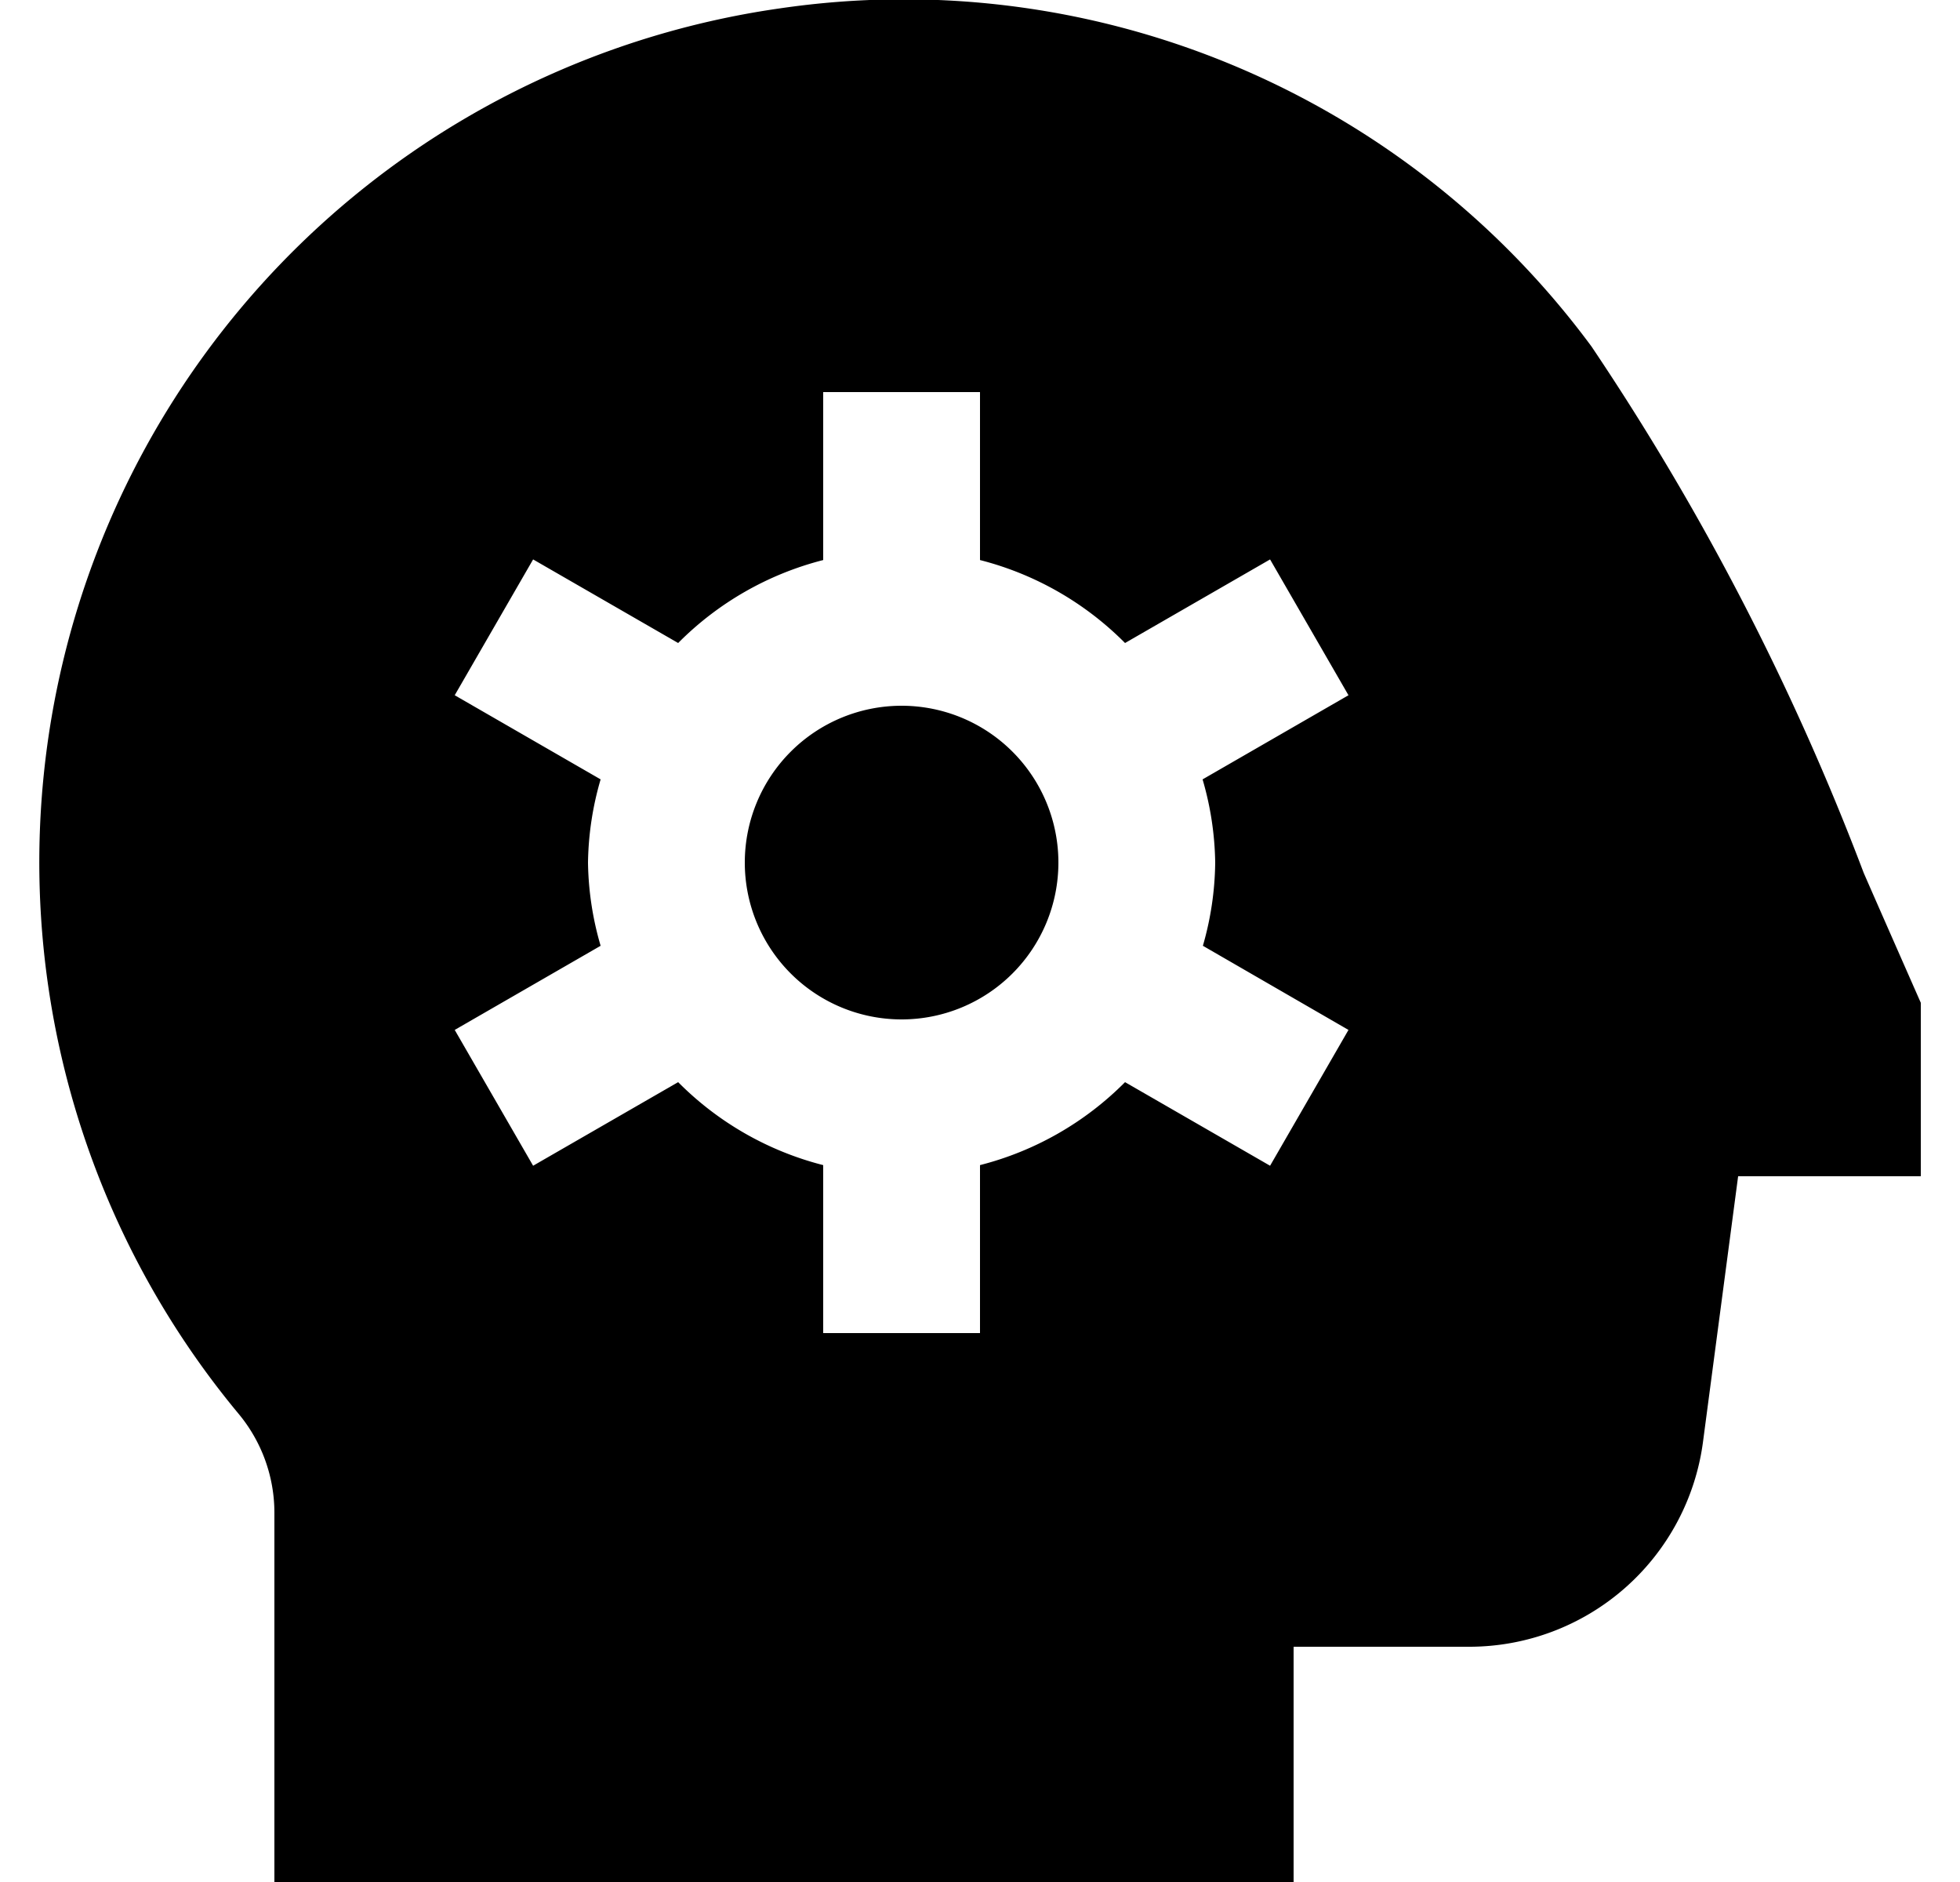 <?xml version="1.0" encoding="UTF-8"?>
<svg xmlns="http://www.w3.org/2000/svg" id="Layer_1" data-name="Layer 1" viewBox="0 0 24 24" width="25"><path d="M13,11a2,2,0,1,1-2-2A2,2,0,0,1,13,11Zm11,1.788V15H21.67l-.449,3.394A3.008,3.008,0,0,1,18.247,21H16v3H3V19.291a1.974,1.974,0,0,0-.457-1.262A11,11,0,0,1,9.453.106,10.9,10.9,0,0,1,19.8,4.419a32.9,32.9,0,0,1,3.472,6.713C23.486,11.622,24,12.788,24,12.788ZM14.839,9.939,16.7,8.866l-1-1.732L13.85,8.2A4,4,0,0,0,12,7.142V5H10V7.142A4,4,0,0,0,8.15,8.2L6.3,7.134l-1,1.732L7.161,9.939A3.958,3.958,0,0,0,7,11a3.958,3.958,0,0,0,.161,1.061L5.3,13.134l1,1.732L8.15,13.8A4,4,0,0,0,10,14.858V17h2V14.858A4,4,0,0,0,13.85,13.8L15.7,14.866l1-1.732-1.857-1.073A3.958,3.958,0,0,0,15,11,3.958,3.958,0,0,0,14.839,9.939Z"/></svg>
